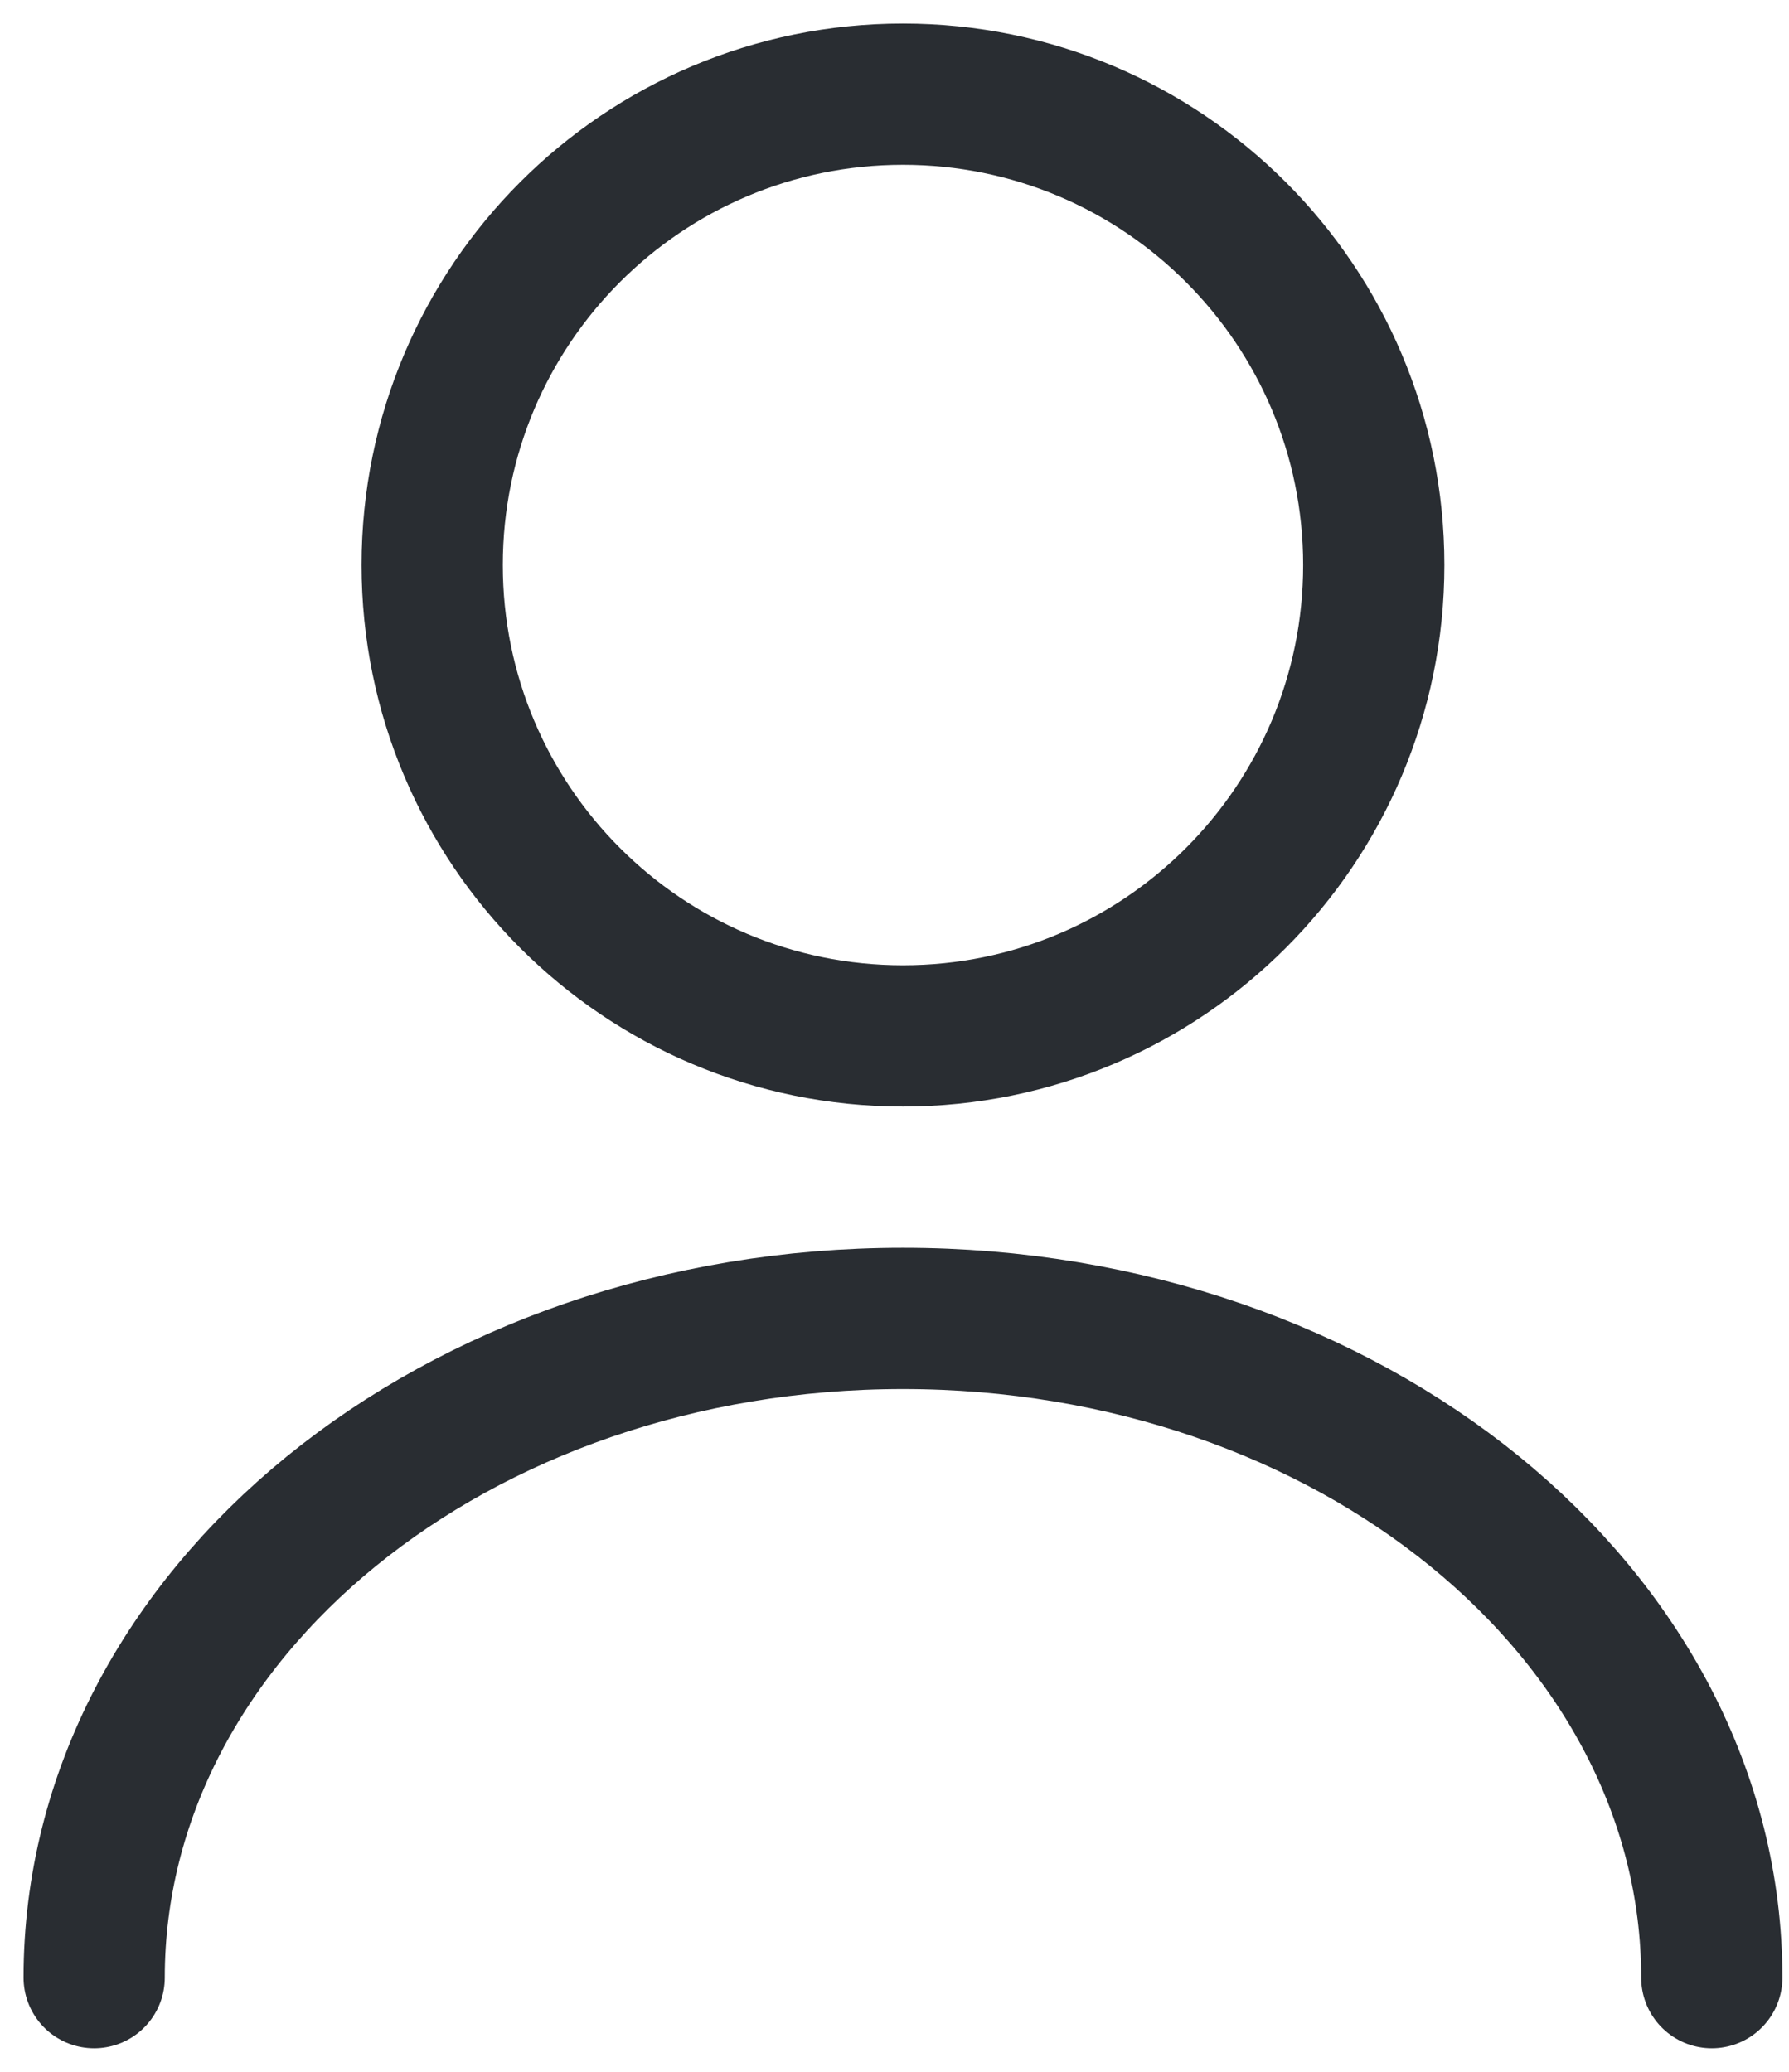 <svg width="19" height="22" viewBox="0 0 19 22" fill="none" xmlns="http://www.w3.org/2000/svg">
<path d="M9.59 11C12.351 11 14.59 8.761 14.59 6C14.59 3.239 12.351 1 9.59 1C6.828 1 4.59 3.239 4.59 6C4.59 8.761 6.828 11 9.59 11Z" stroke="#292D32" stroke-width="1.5" stroke-linecap="round" stroke-linejoin="round"/>
<path d="M18.18 21C18.18 17.13 14.33 14 9.59 14C4.85 14 1 17.13 1 21" stroke="#292D32" stroke-width="1.5" stroke-linecap="round" stroke-linejoin="round"/>
</svg>
